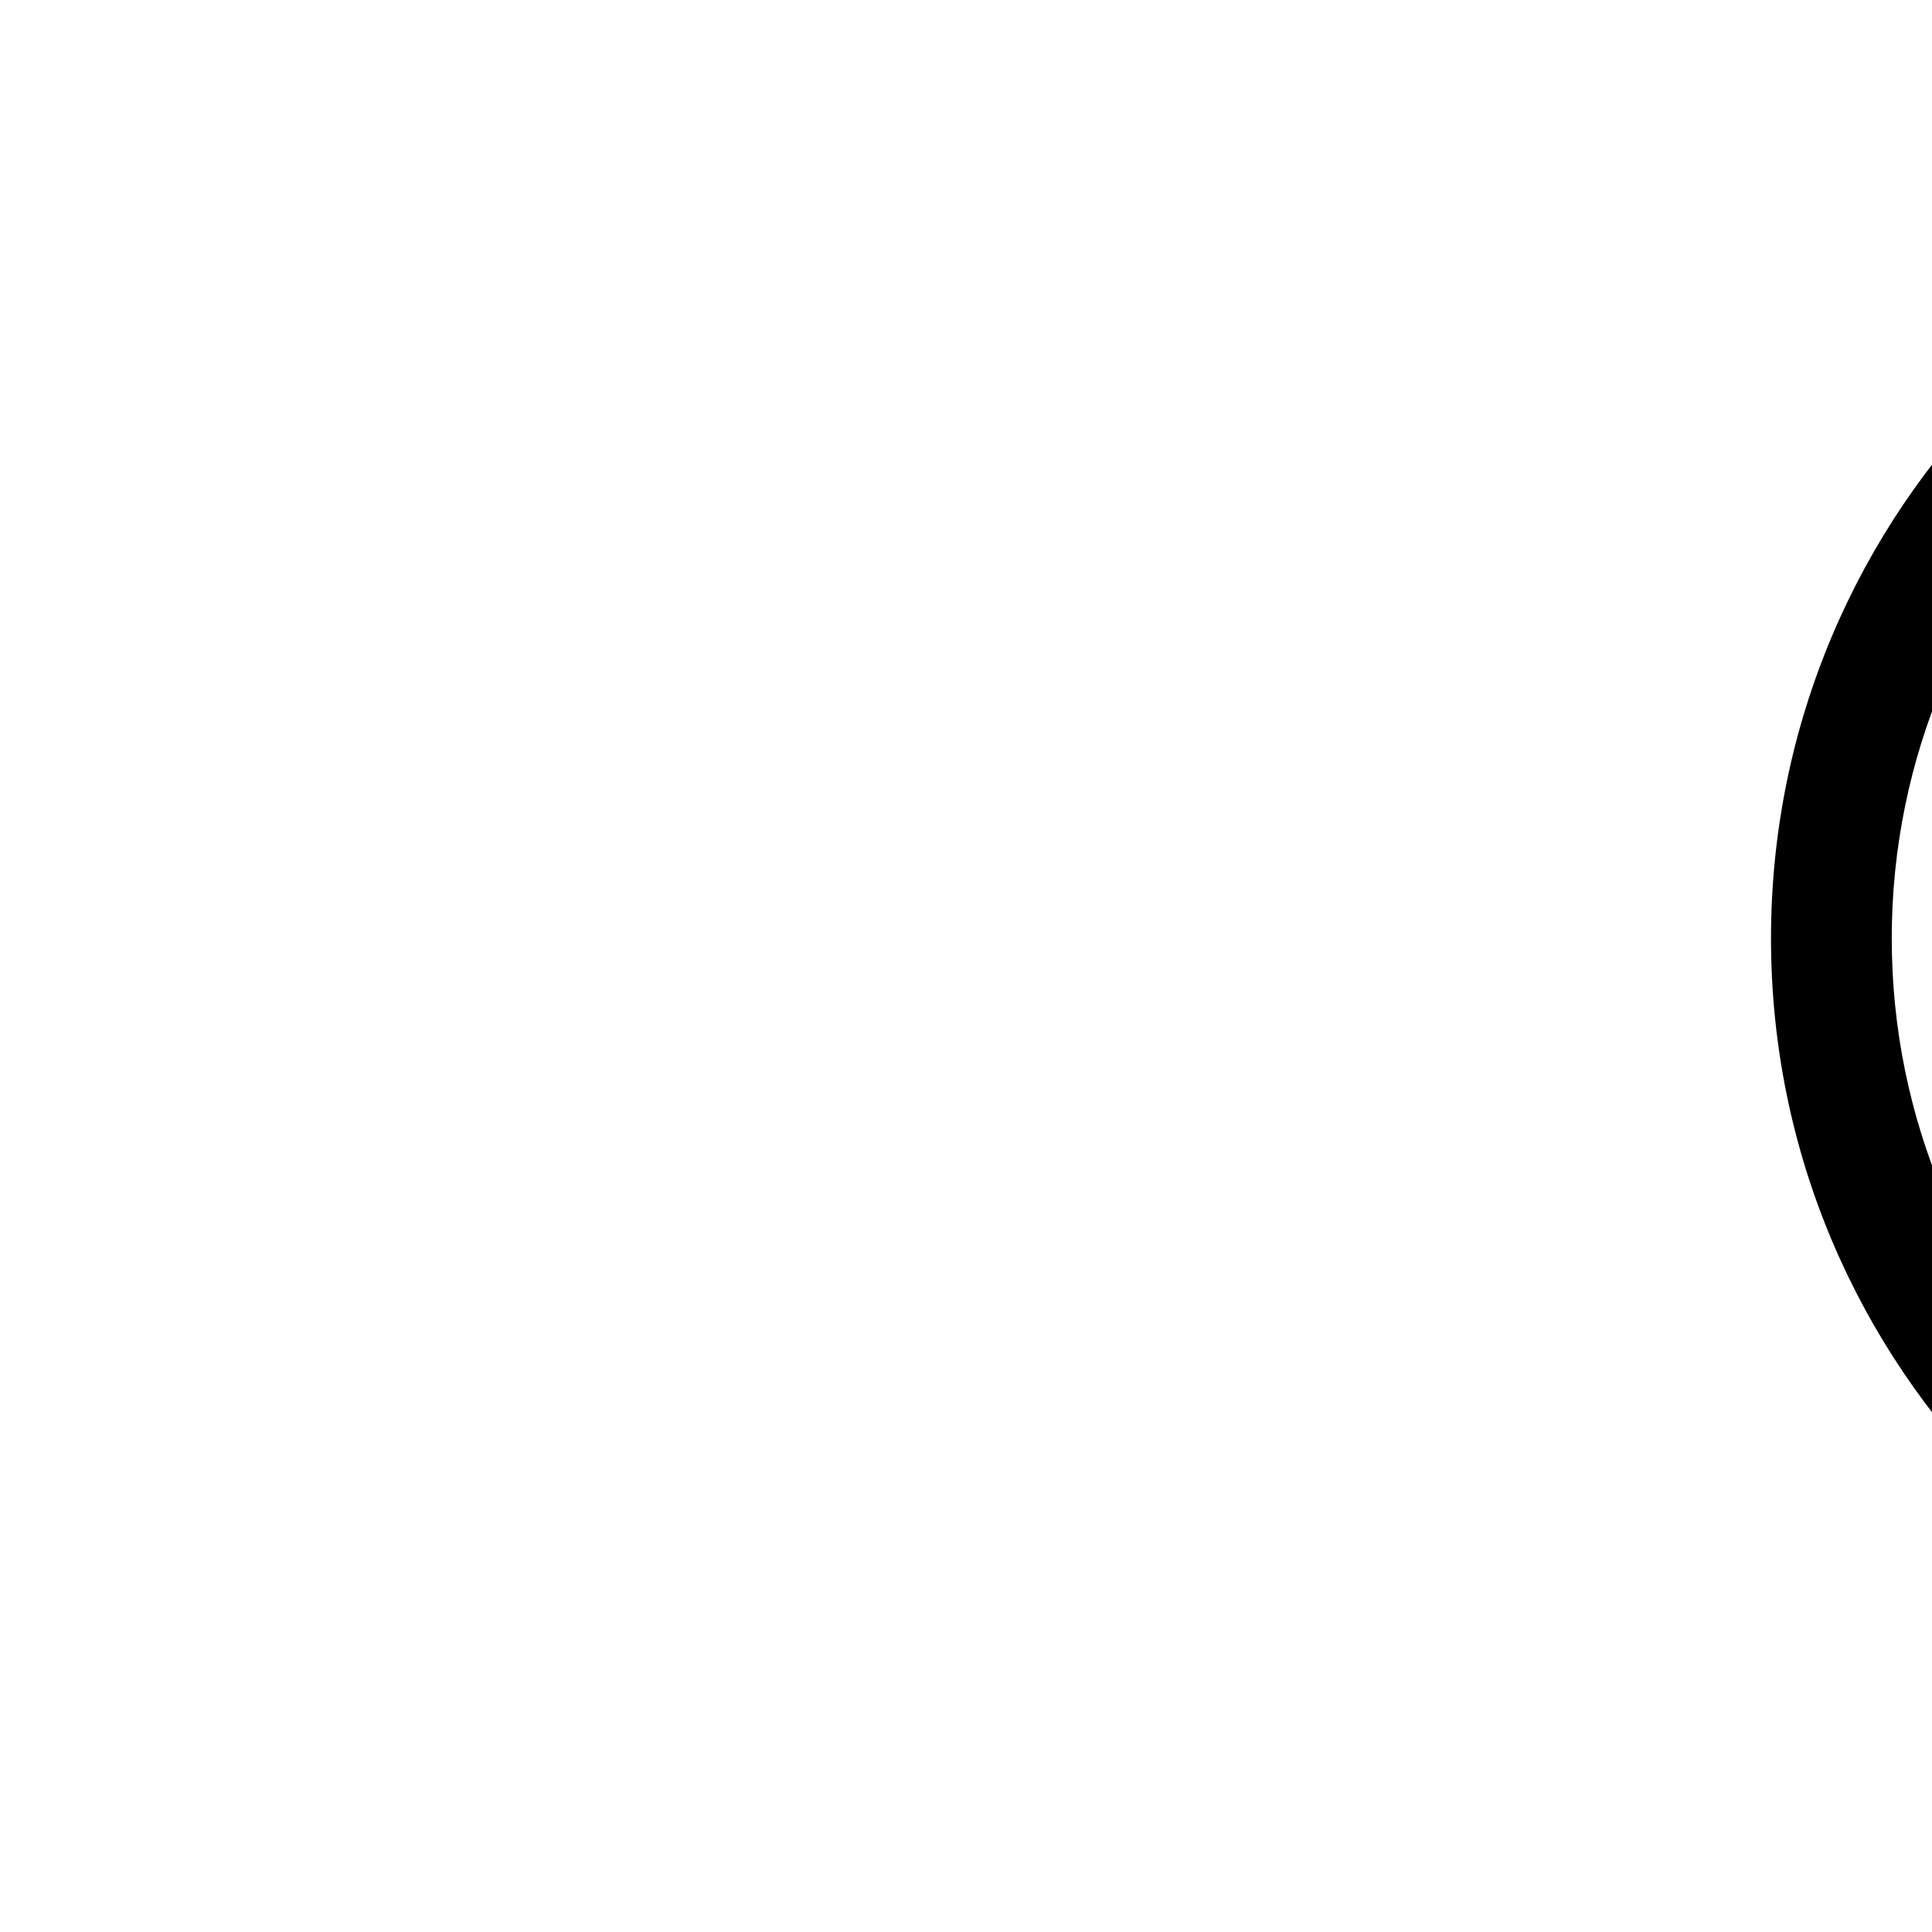 <svg viewBox="0 0 24 24" width="24" height="24" fill="currentColor" xmlns="http://www.w3.org/2000/svg">
 <g transform="translate(22, 2)">
  <path d="M9.657 1.5C5.152 1.5 1.5 5.152 1.5 9.657C1.5 14.163 5.152 17.815 9.657 17.815C11.017 17.815 12.296 17.483 13.422 16.896C13.666 16.769 13.93 16.754 14.111 16.757C14.311 16.761 14.527 16.79 14.738 16.831C15.164 16.913 15.66 17.058 16.155 17.222C16.721 17.41 17.312 17.634 17.839 17.843C17.635 17.332 17.418 16.762 17.233 16.212C17.064 15.708 16.915 15.201 16.83 14.765C16.788 14.548 16.758 14.327 16.755 14.122C16.752 13.935 16.768 13.668 16.896 13.422C17.483 12.296 17.815 11.017 17.815 9.657C17.815 5.152 14.163 1.5 9.657 1.5ZM18.3 19.655C17.647 19.378 16.617 18.957 15.682 18.646C15.211 18.489 14.786 18.368 14.454 18.304C14.288 18.272 14.166 18.258 14.085 18.257C14.074 18.257 14.064 18.257 14.056 18.257C12.736 18.933 11.24 19.315 9.657 19.315C4.324 19.315 0 14.991 0 9.657C0 4.324 4.324 0 9.657 0C14.991 0 19.315 4.324 19.315 9.657C19.315 11.242 18.933 12.739 18.255 14.06C18.254 14.07 18.254 14.082 18.254 14.098C18.256 14.182 18.27 14.309 18.303 14.48C18.369 14.82 18.494 15.256 18.655 15.735C18.975 16.688 19.406 17.728 19.679 18.363C19.756 18.542 19.82 18.687 19.864 18.787C19.887 18.837 19.904 18.875 19.916 18.901L19.929 18.931L19.933 18.94C19.933 18.94 19.933 18.94 19.933 18.94C20.061 19.222 20.002 19.555 19.785 19.776C19.567 19.997 19.236 20.061 18.951 19.938L18.303 19.656C18.302 19.656 18.301 19.655 18.3 19.655ZM18.257 14.034C18.257 14.034 18.257 14.035 18.257 14.036Z" fill-rule="EVENODD"></path>
 </g>
</svg>